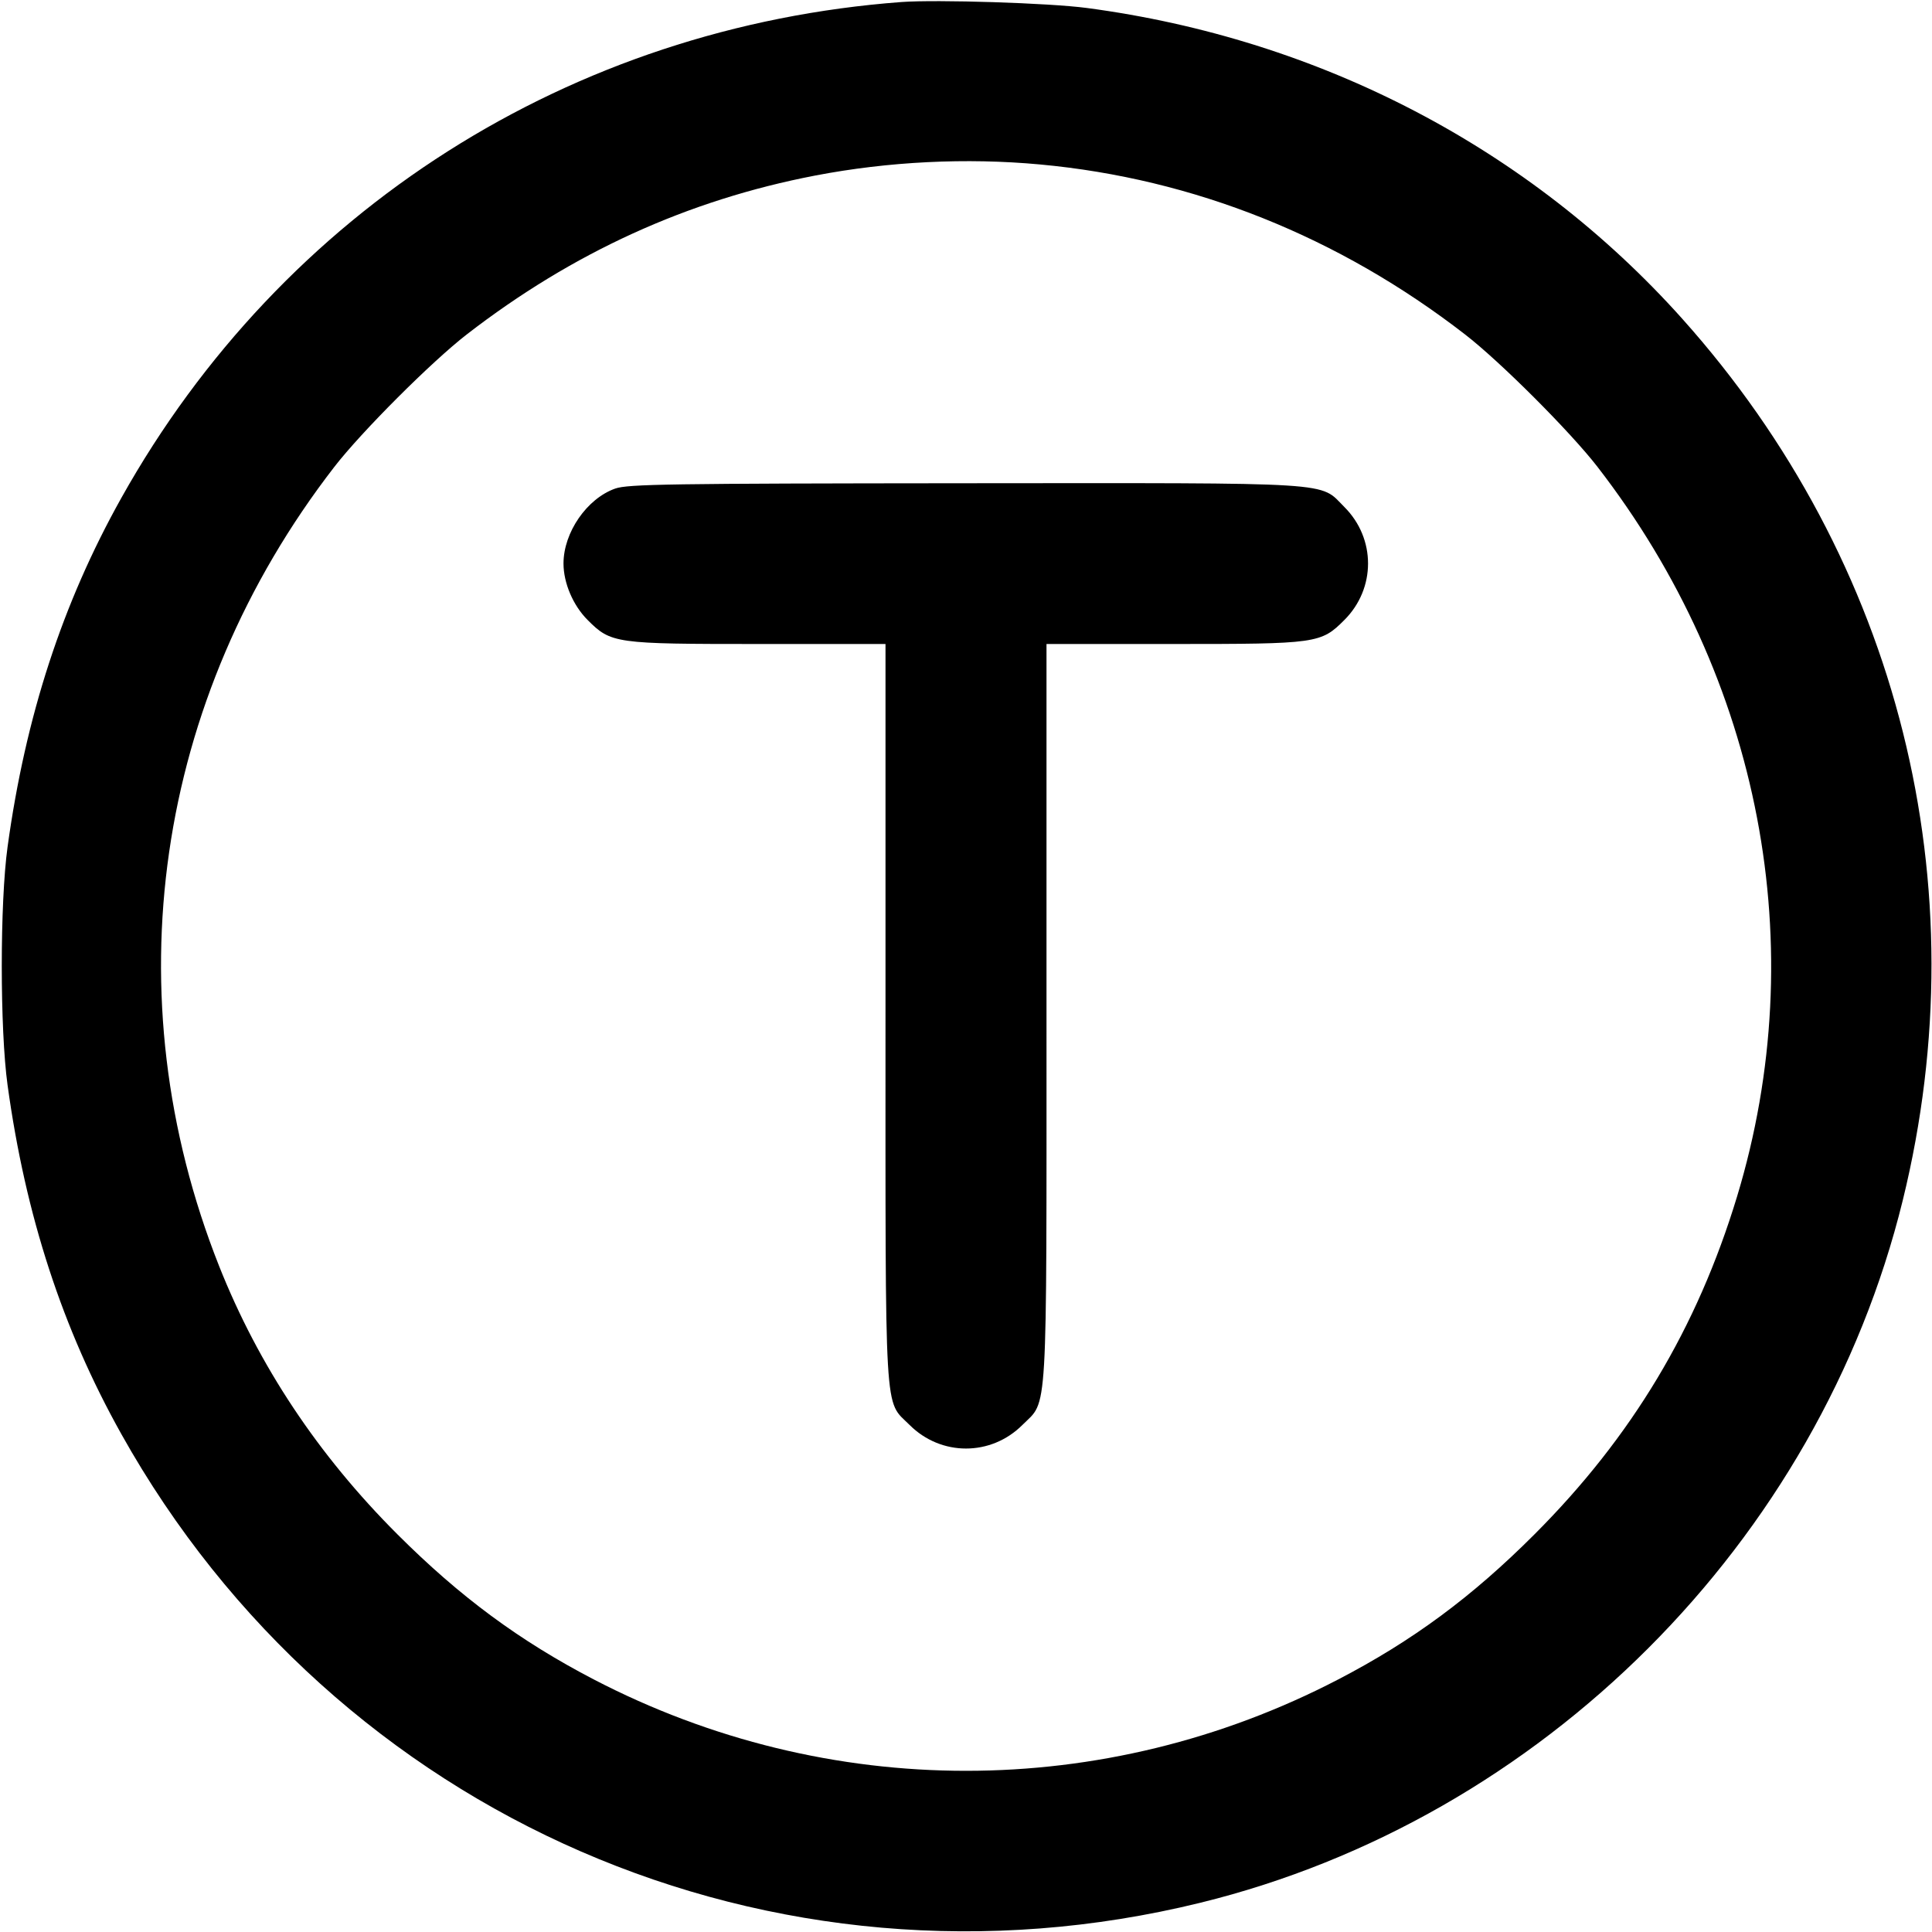 <svg xmlns="http://www.w3.org/2000/svg" width="24" height="24" fill="currentColor" class="mmi mmi-alphabet-T" viewBox="0 0 24 24"><path d="M11.200 0.025 C 7.091 0.332,3.508 2.609,1.507 6.186 C 0.775 7.494,0.317 8.899,0.094 10.520 C -0.002 11.214,-0.002 12.786,0.094 13.480 C 0.317 15.101,0.775 16.506,1.507 17.814 C 4.173 22.579,9.604 24.939,14.910 23.637 C 19.156 22.595,22.595 19.156,23.637 14.910 C 24.599 10.992,23.592 6.970,20.896 3.958 C 19.003 1.843,16.397 0.483,13.500 0.099 C 13.032 0.037,11.640 -0.007,11.200 0.025 M12.920 2.043 C 14.827 2.219,16.631 2.940,18.200 4.155 C 18.637 4.493,19.507 5.363,19.845 5.800 C 21.878 8.427,22.517 11.768,21.578 14.865 C 21.082 16.499,20.272 17.850,19.061 19.061 C 18.287 19.836,17.547 20.383,16.623 20.863 C 13.714 22.376,10.286 22.376,7.377 20.863 C 6.454 20.383,5.715 19.837,4.938 19.061 C 3.951 18.075,3.213 16.964,2.722 15.728 C 1.390 12.368,1.921 8.686,4.153 5.800 C 4.491 5.363,5.363 4.491,5.800 4.153 C 7.114 3.137,8.541 2.486,10.125 2.181 C 11.037 2.006,12.003 1.958,12.920 2.043 M7.643 6.069 C 7.291 6.193,7.000 6.614,7.000 7.000 C 7.000 7.242,7.119 7.521,7.299 7.701 C 7.591 7.994,7.638 8.000,9.427 8.000 L 11.000 8.000 11.000 12.573 C 11.000 17.714,10.981 17.383,11.299 17.701 C 11.690 18.092,12.310 18.092,12.701 17.701 C 13.019 17.383,13.000 17.714,13.000 12.573 L 13.000 8.000 14.573 8.000 C 16.362 8.000,16.409 7.994,16.701 7.701 C 17.092 7.310,17.092 6.690,16.701 6.299 C 16.384 5.982,16.666 6.000,11.983 6.003 C 8.320 6.006,7.799 6.014,7.643 6.069 " stroke="none" fill-rule="evenodd"></path></svg>